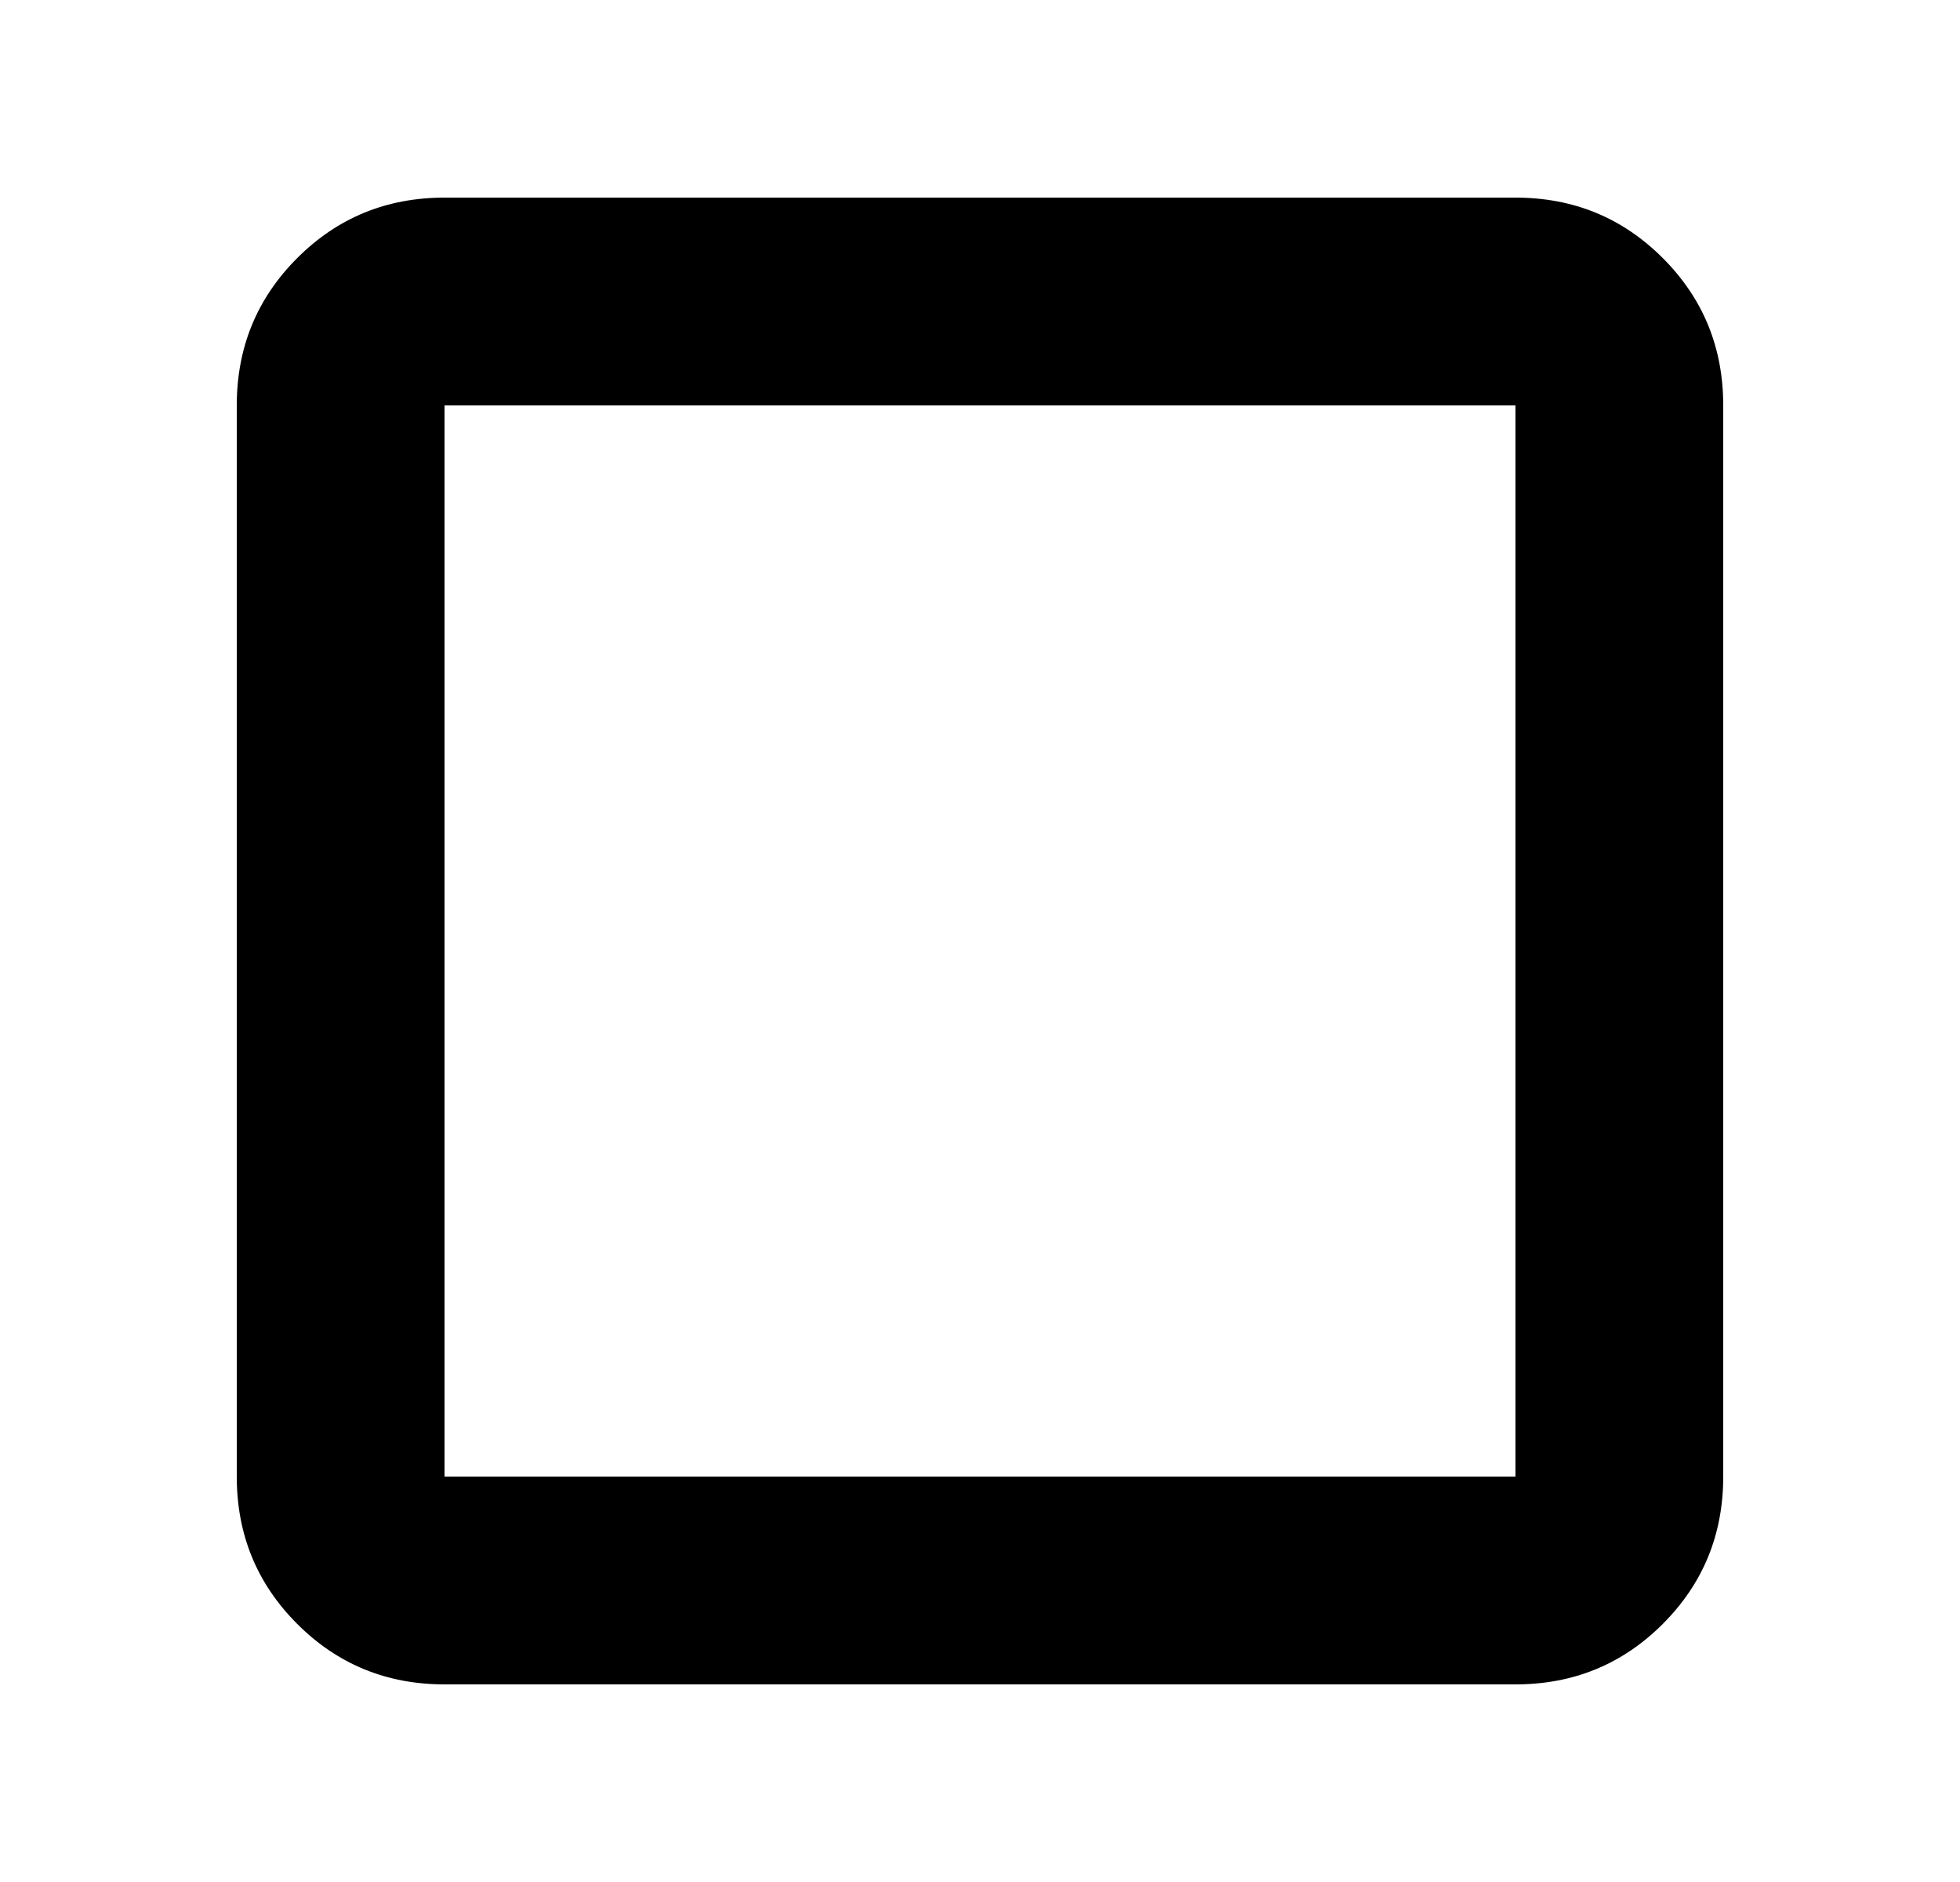 <svg width="25" height="24" viewBox="0 0 25 24" fill="none" xmlns="http://www.w3.org/2000/svg">
<path d="M5.67 21.48C4.931 21.48 4.305 21.223 3.791 20.709C3.277 20.195 3.02 19.569 3.02 18.83V5.17C3.02 4.431 3.277 3.805 3.791 3.291C4.305 2.777 4.931 2.52 5.67 2.52H19.33C20.069 2.52 20.695 2.777 21.209 3.291C21.723 3.805 21.98 4.431 21.98 5.17V18.83C21.98 19.569 21.723 20.195 21.209 20.709C20.695 21.223 20.069 21.48 19.33 21.48H5.67ZM5.67 18.83H19.33V5.17H5.67V18.83Z" fill="currentColor" />
</svg>

